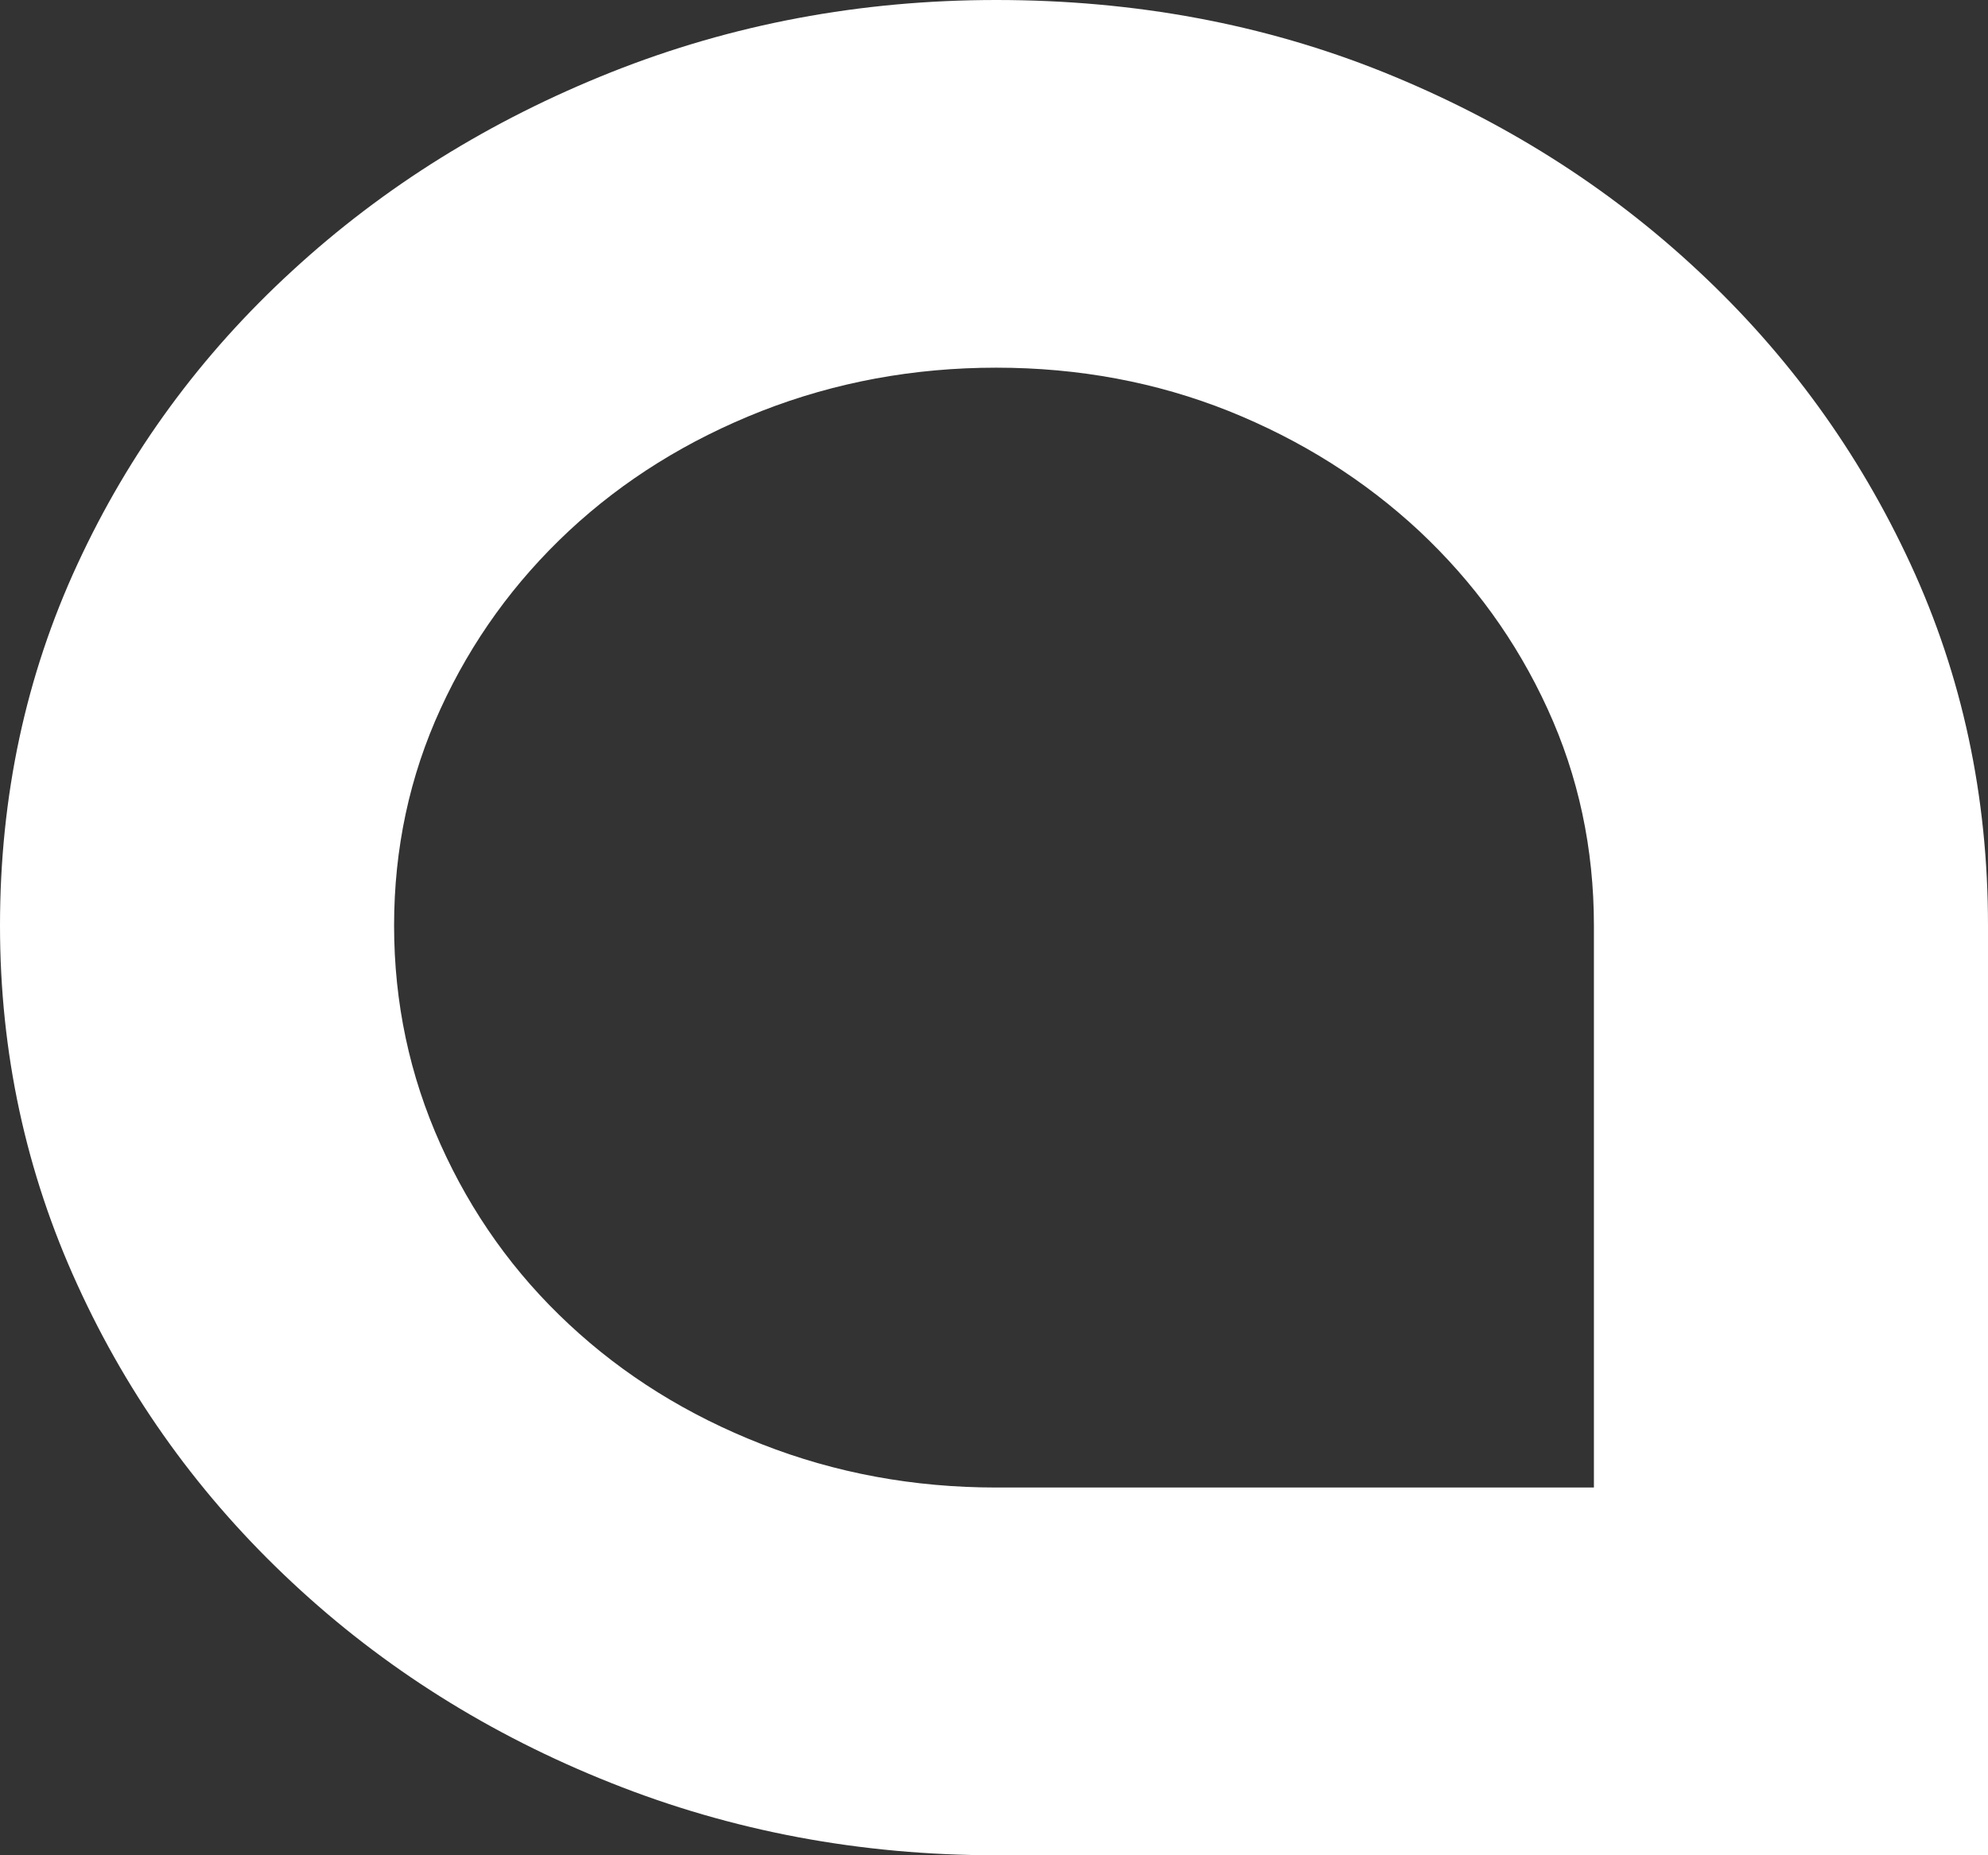 <svg width="30" height="28" viewBox="0 0 30 28" fill="none" xmlns="http://www.w3.org/2000/svg">
<rect x="0" y="0" width="30" height="28" fill="#333333" stroke="none"/>
<path d="M15.034 0C17.127 0 19.076 0.364 20.88 1.09C22.684 1.818 24.265 2.816 25.623 4.085C26.983 5.352 28.052 6.828 28.83 8.511C29.61 10.196 30 12.014 30 13.969V28H15.033C12.985 28 11.047 27.637 9.22 26.908C7.394 26.182 5.79 25.174 4.411 23.885C3.029 22.596 1.948 21.1 1.17 19.395C0.389 17.691 0 15.883 0 13.97C0 12.015 0.389 10.197 1.17 8.512C1.948 6.828 3.029 5.353 4.411 4.086C5.79 2.817 7.394 1.819 9.22 1.091C11.047 0.364 12.985 0 15.034 0ZM24.053 22.449V13.969C24.053 12.806 23.82 11.714 23.352 10.695C22.885 9.676 22.238 8.783 21.415 8.012C20.589 7.244 19.632 6.641 18.541 6.203C17.45 5.768 16.28 5.549 15.034 5.549C13.786 5.549 12.606 5.768 11.493 6.203C10.379 6.641 9.41 7.244 8.586 8.012C7.761 8.783 7.116 9.676 6.649 10.695C6.181 11.714 5.947 12.806 5.947 13.969C5.947 15.133 6.181 16.234 6.649 17.274C7.116 18.314 7.761 19.218 8.586 19.986C9.41 20.756 10.379 21.359 11.493 21.795C12.606 22.232 13.786 22.45 15.034 22.45H24.053V22.449V22.449Z" fill="white"/>
</svg>
